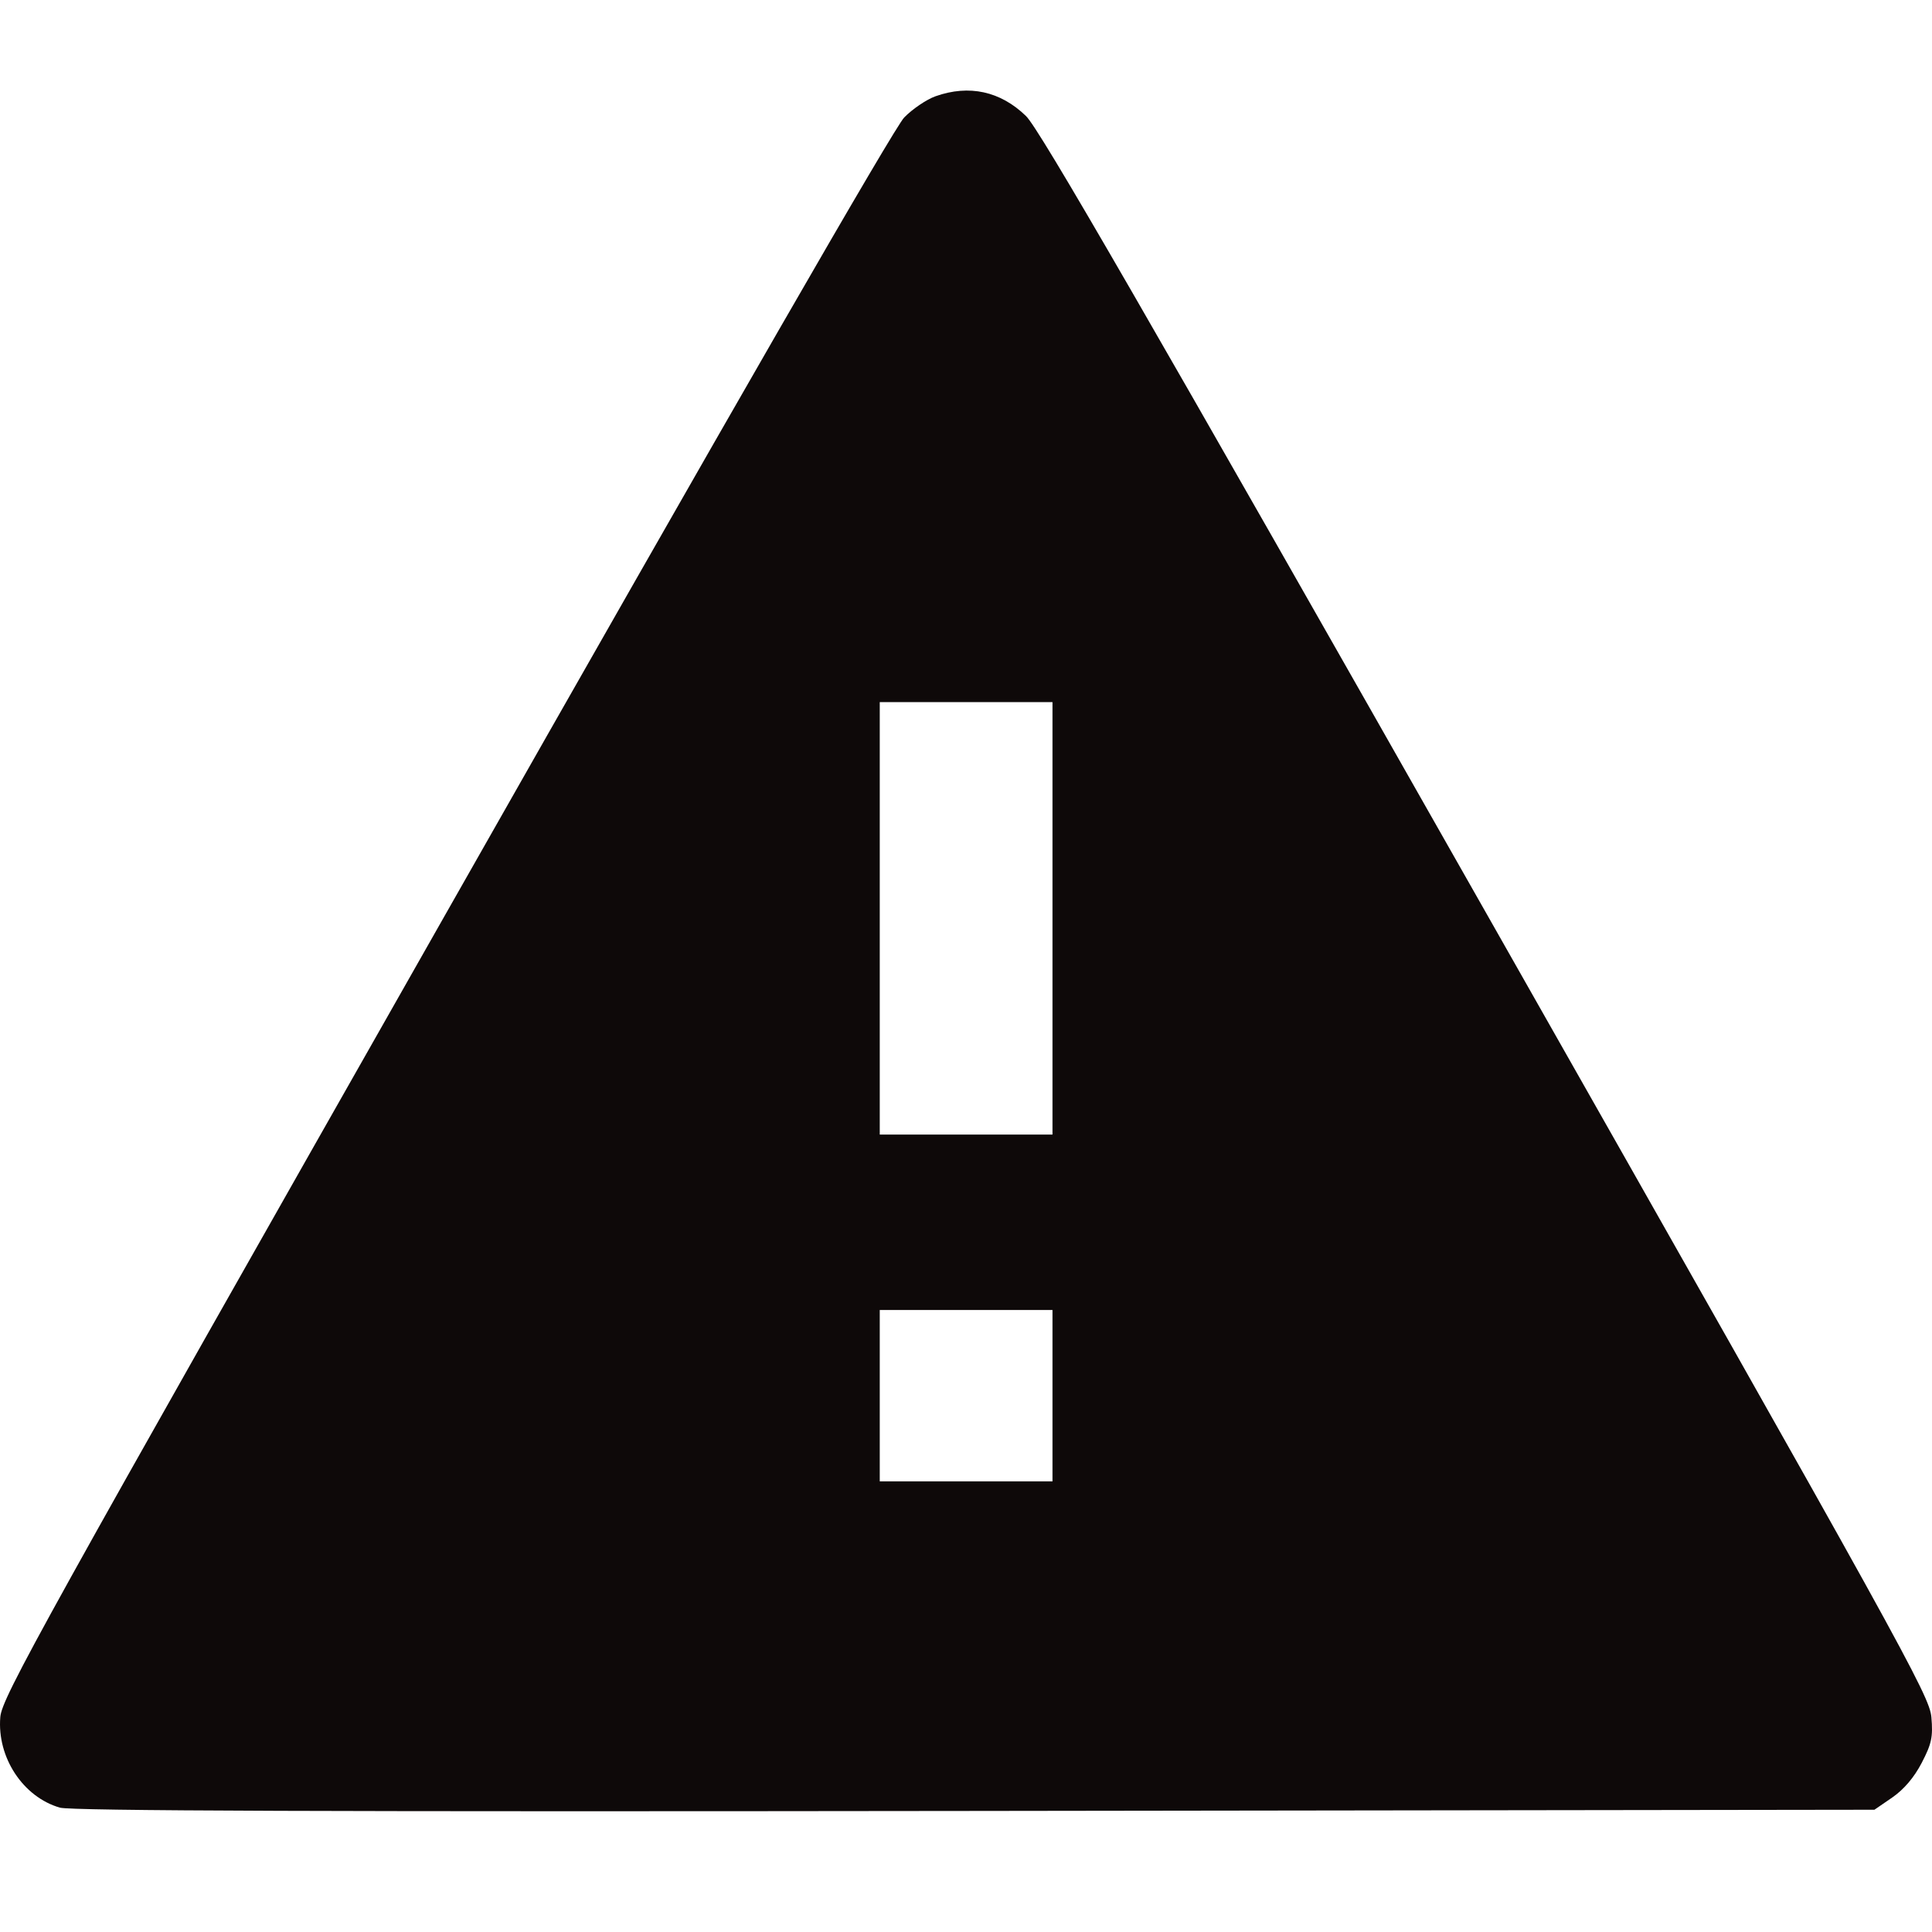 <svg width="64" height="64" viewBox="0 0 64 64" fill="none" xmlns="http://www.w3.org/2000/svg">
<g clip-path="url(#clip0_64_587)">
<path fill-rule="evenodd" clip-rule="evenodd" d="M30.992 3.188C30.697 3.292 30.23 3.608 29.953 3.891C29.628 4.223 24.245 13.573 14.759 30.286C1.33 53.945 0.064 56.227 0.01 56.879C-0.102 58.216 0.763 59.53 1.986 59.881C2.359 59.988 10.891 60.018 32.299 59.99L62.093 59.95L62.684 59.544C63.068 59.279 63.409 58.879 63.66 58.395C63.988 57.764 64.036 57.538 63.98 56.887C63.919 56.166 63.055 54.605 49.241 30.263C37.904 10.286 34.435 4.278 33.987 3.843C33.141 3.022 32.104 2.795 30.992 3.188ZM29.143 30.421V37.584H32.004H34.865V30.421V23.258H32.004H29.143V30.421ZM29.143 46.233V49.071H32.004H34.865V46.233V43.395H32.004H29.143V46.233Z" fill="#0E0909"/>
</g>
<defs>
<clipPath id="clip0_64_587">
<rect width="64" height="64" fill="white"/>
</clipPath>
</defs>
</svg>
